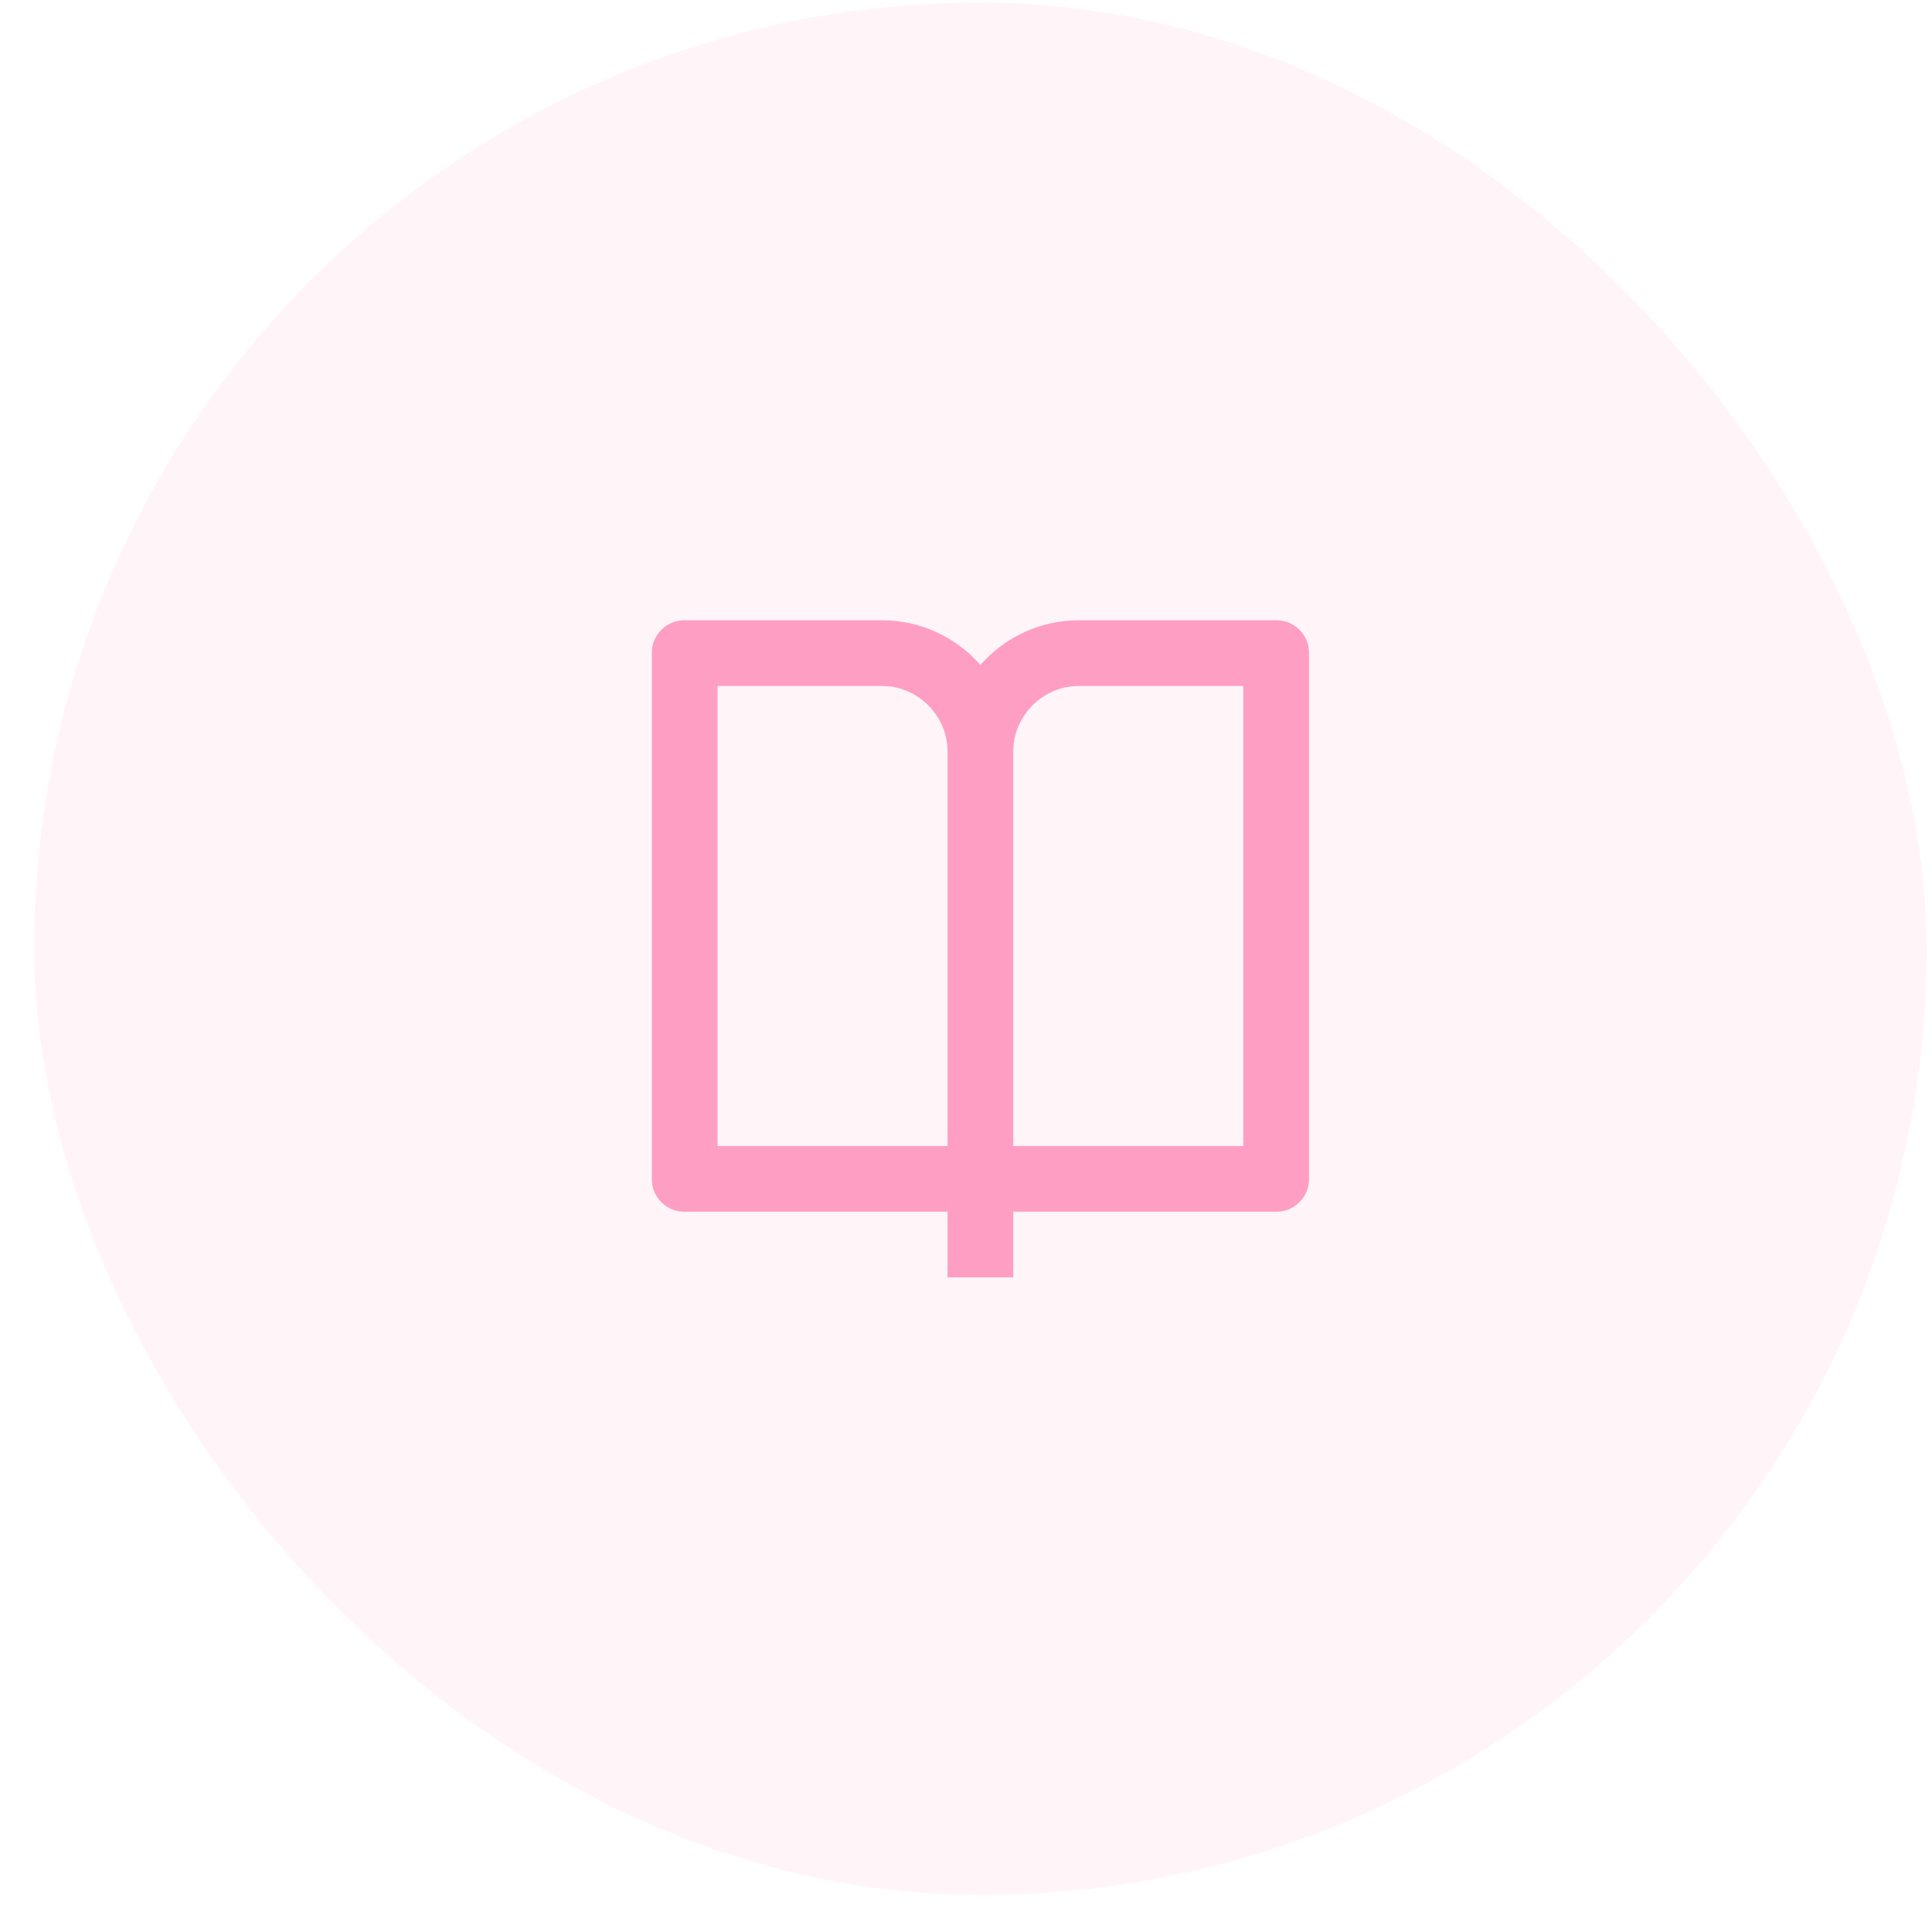 <svg width="49" height="49" viewBox="0 0 49 49" fill="none" xmlns="http://www.w3.org/2000/svg">
<rect x="0.865" y="0.062" width="48" height="48" rx="24" fill="#FF9EC3" fill-opacity="0.1"/>
<path d="M25.699 30.732V32.398H24.032V30.732H17.365C17.132 30.732 16.935 30.651 16.774 30.49C16.613 30.329 16.532 30.132 16.532 29.898V16.565C16.532 16.332 16.613 16.134 16.774 15.973C16.935 15.812 17.132 15.732 17.365 15.732H22.365C22.854 15.732 23.315 15.832 23.749 16.032C24.182 16.232 24.554 16.509 24.865 16.865C25.176 16.509 25.549 16.232 25.982 16.032C26.415 15.832 26.876 15.732 27.365 15.732H32.365C32.599 15.732 32.796 15.812 32.957 15.973C33.118 16.134 33.199 16.332 33.199 16.565V29.898C33.199 30.132 33.118 30.329 32.957 30.49C32.796 30.651 32.599 30.732 32.365 30.732H25.699ZM31.532 29.065V17.398H27.365C27.065 17.398 26.788 17.473 26.532 17.623C26.276 17.773 26.074 17.976 25.924 18.232C25.774 18.487 25.699 18.765 25.699 19.065V29.065H31.532ZM24.032 29.065V19.065C24.032 18.765 23.957 18.487 23.807 18.232C23.657 17.976 23.454 17.773 23.199 17.623C22.943 17.473 22.665 17.398 22.365 17.398H18.199V29.065H24.032Z" fill="#FF9EC3"/>
</svg>

